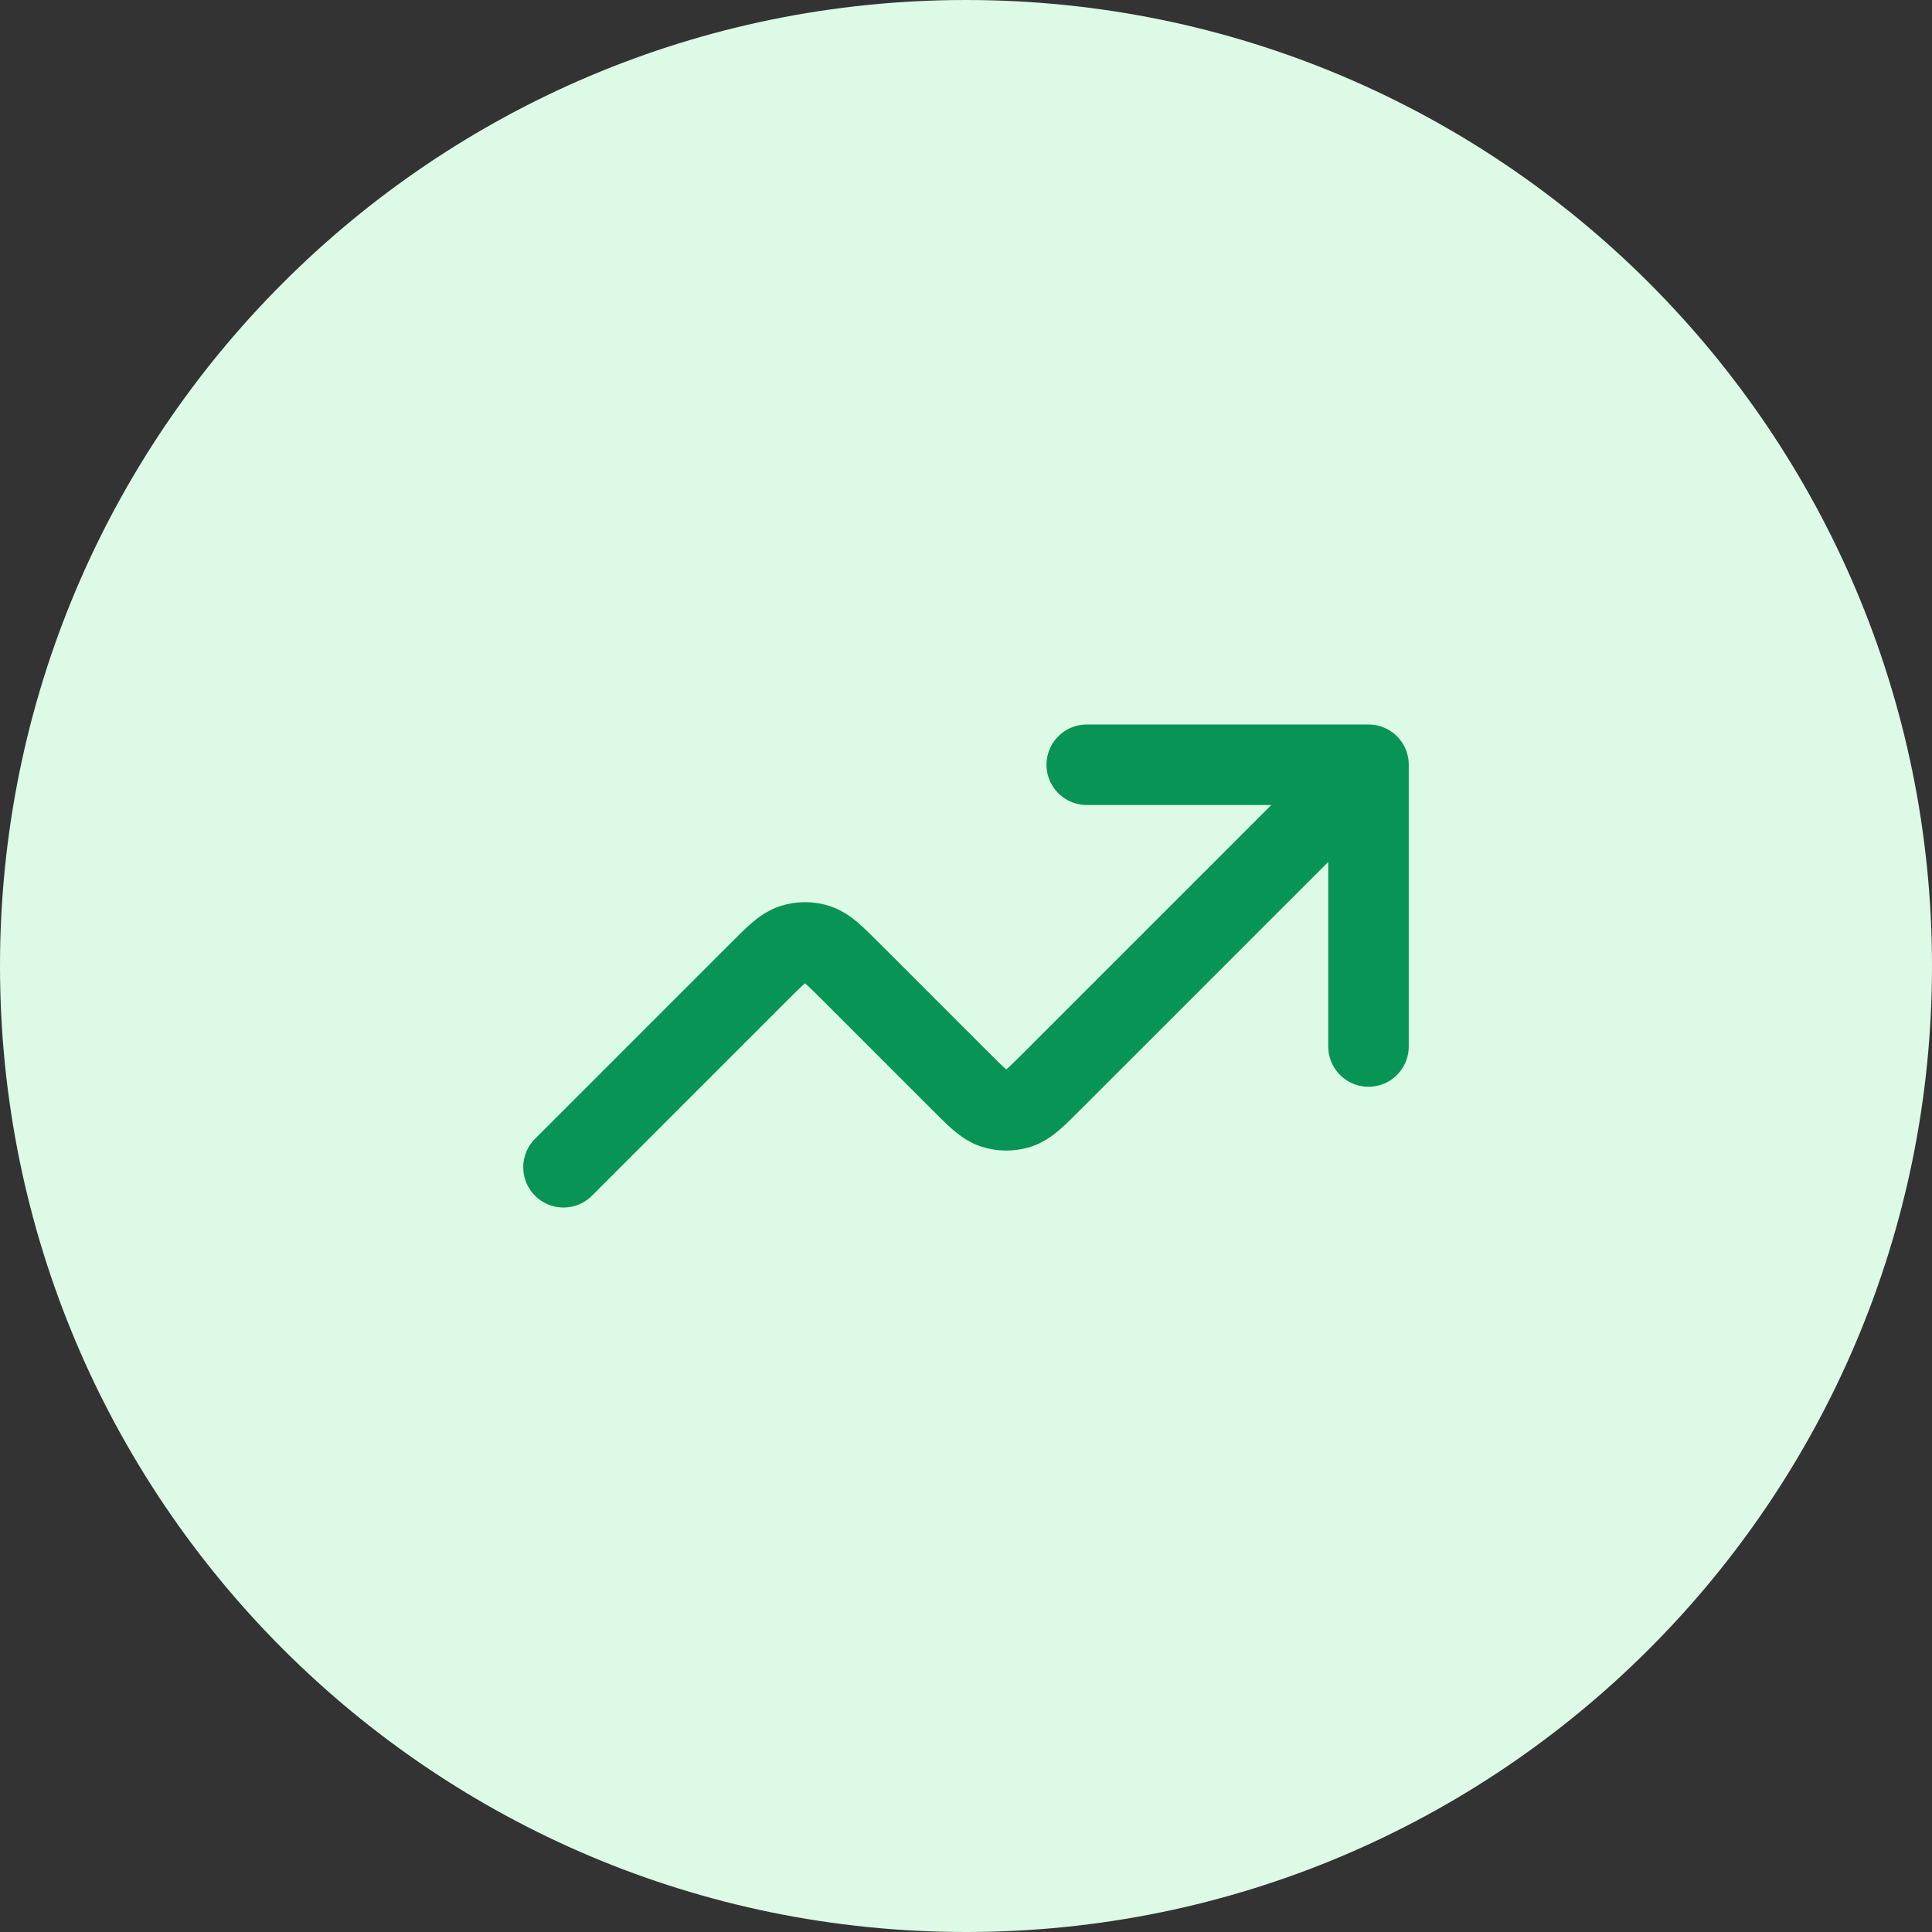 <svg width="48" height="48" viewBox="0 0 48 48" fill="none" xmlns="http://www.w3.org/2000/svg">
<rect x="0" y="0" width="48" height="48" fill="#333333" stroke="none"/>
<path d="M0 24C0 10.745 10.745 0 24 0C37.255 0 48 10.745 48 24C48 37.255 37.255 48 24 48C10.745 48 0 37.255 0 24Z" fill="#DCFAE6"/>
<path d="M34 19L26.131 26.869C25.735 27.265 25.537 27.463 25.309 27.537C25.108 27.602 24.892 27.602 24.691 27.537C24.463 27.463 24.265 27.265 23.869 26.869L21.131 24.131C20.735 23.735 20.537 23.537 20.309 23.463C20.108 23.398 19.892 23.398 19.691 23.463C19.463 23.537 19.265 23.735 18.869 24.131L14 29M34 19H27M34 19V26" stroke="#079455" stroke-width="2" stroke-linecap="round" stroke-linejoin="round"/>
</svg>
